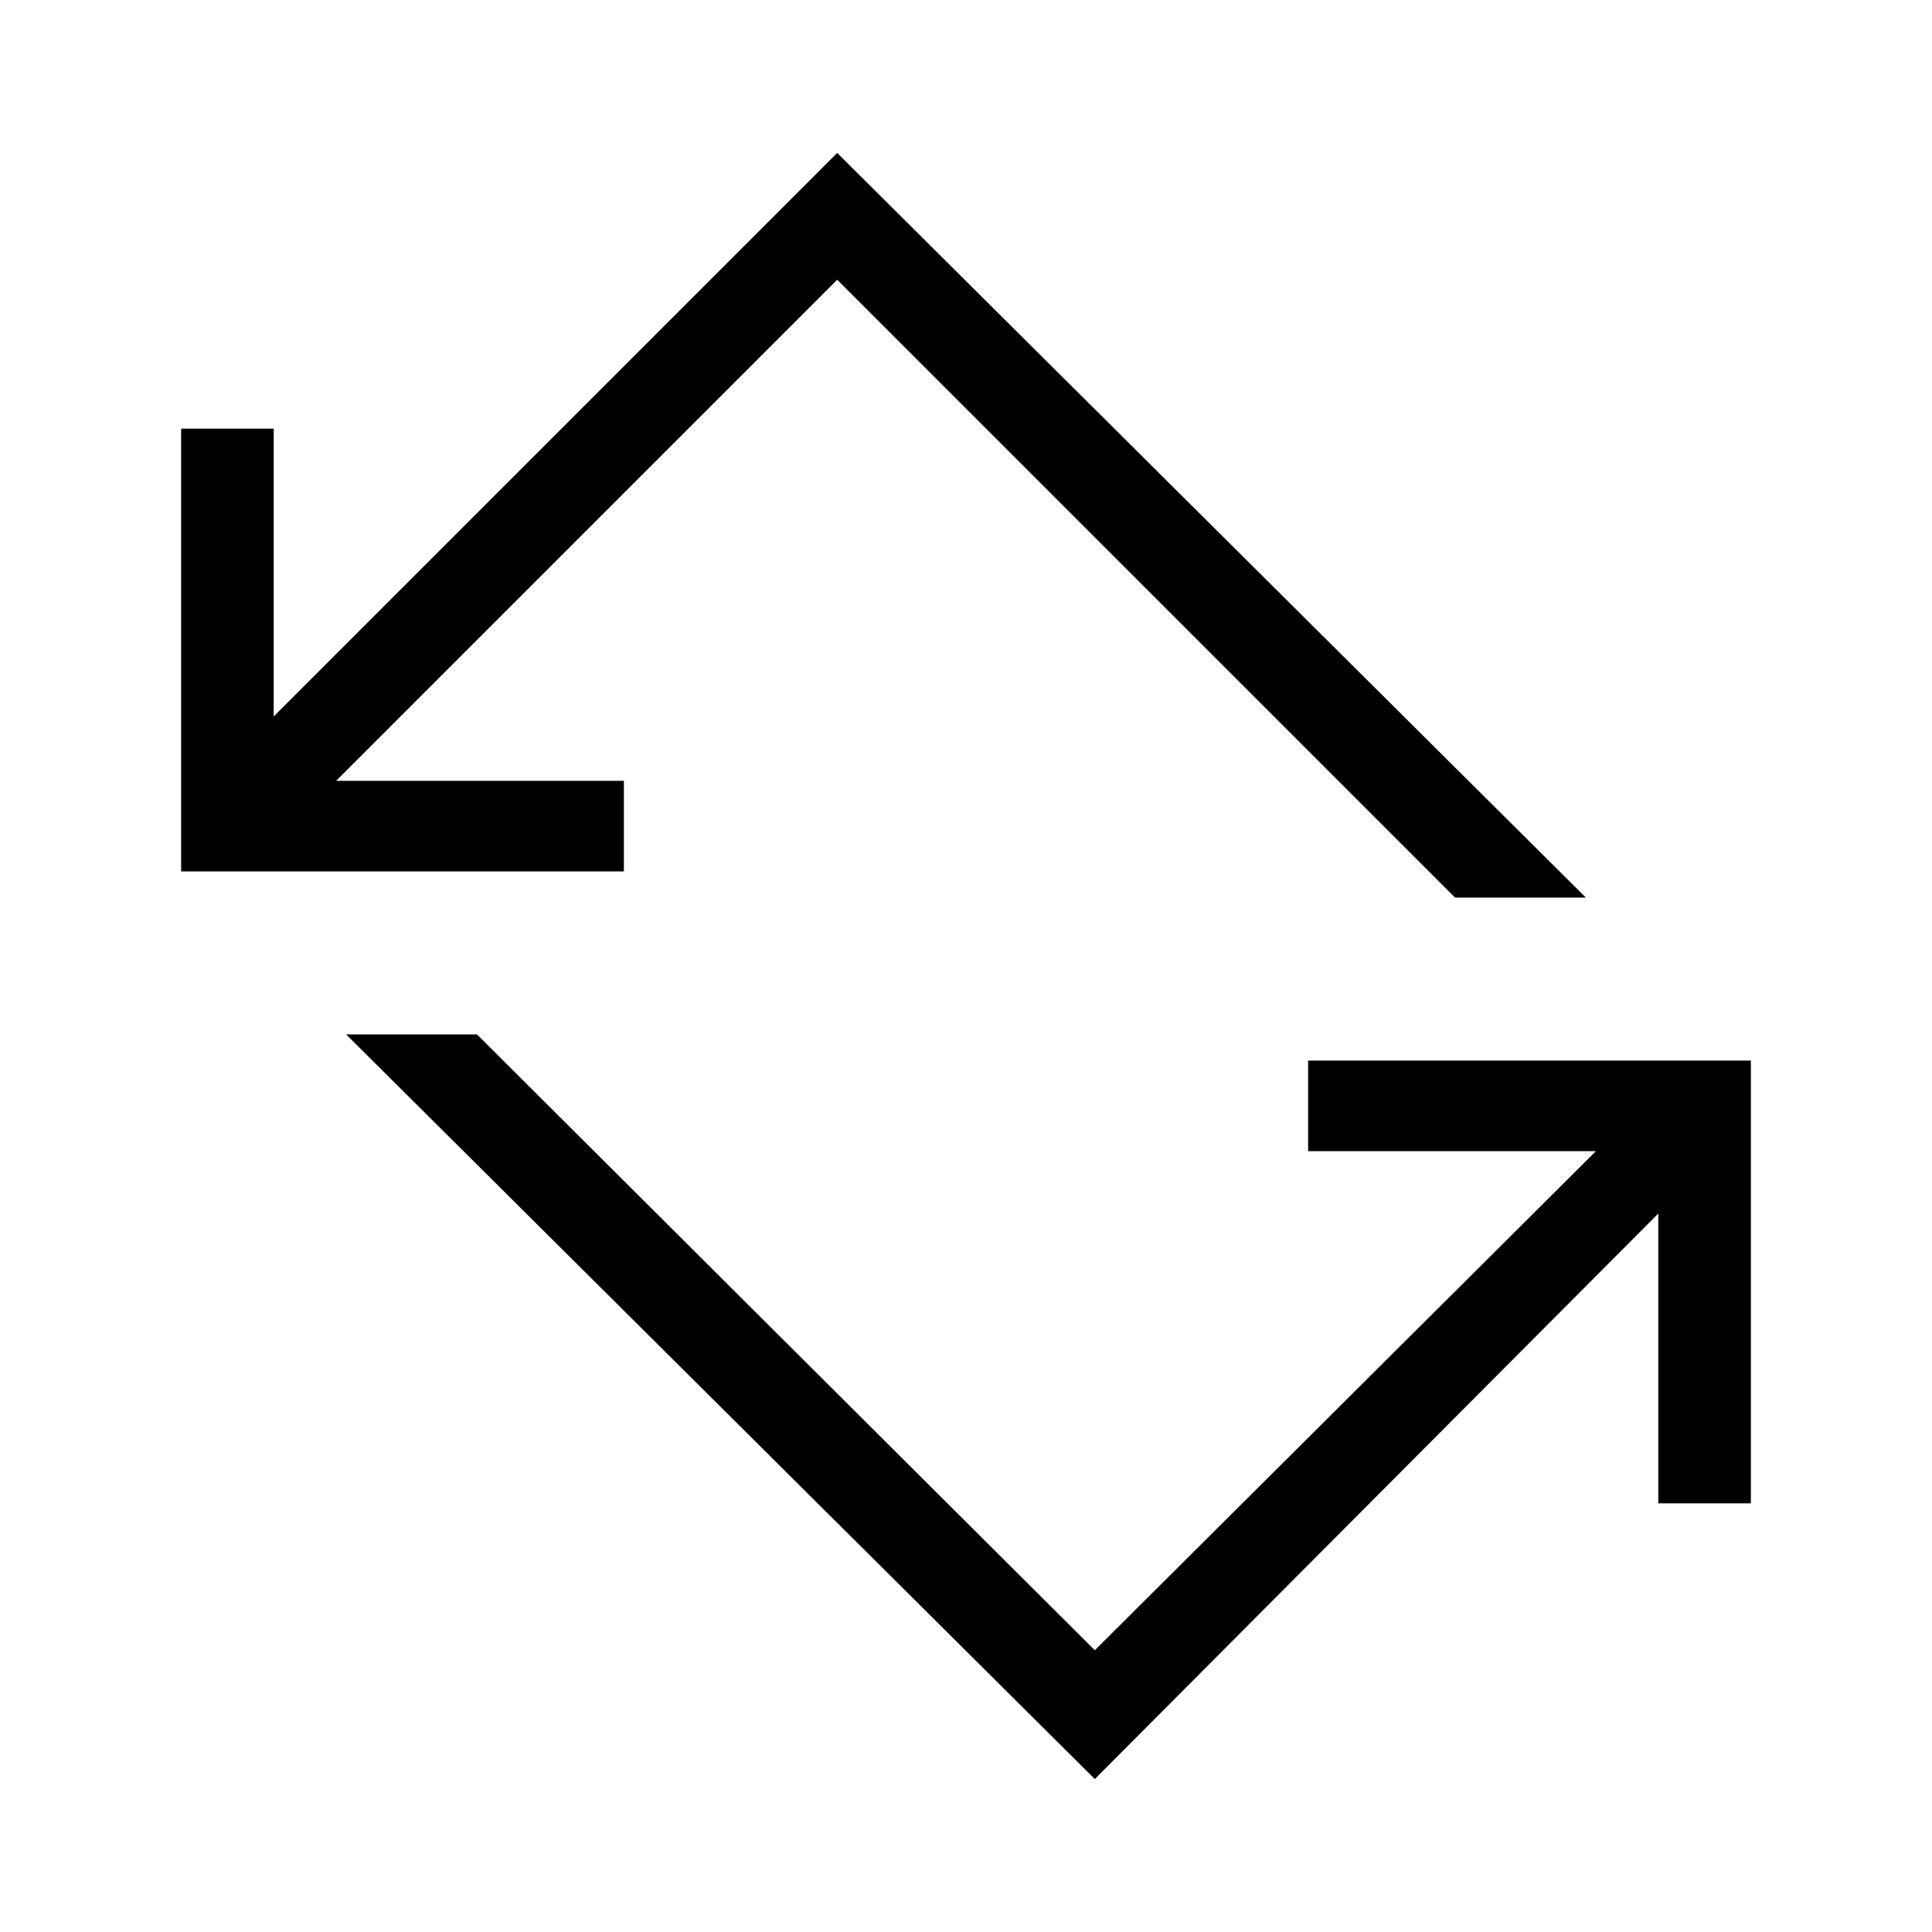 <svg xmlns="http://www.w3.org/2000/svg" height="48" width="48"><path d="M27.2 44.2 8.6 25.7H11.85L27.2 41L39.65 28.6H32.5V26.35H43.5V37.35H41.2V30.15ZM4.5 21.65V10.65H6.8V17.8L20.8 3.8L39.4 22.3H36.15L20.8 6.95L8.35 19.4H15.5V21.65Z"/></svg>